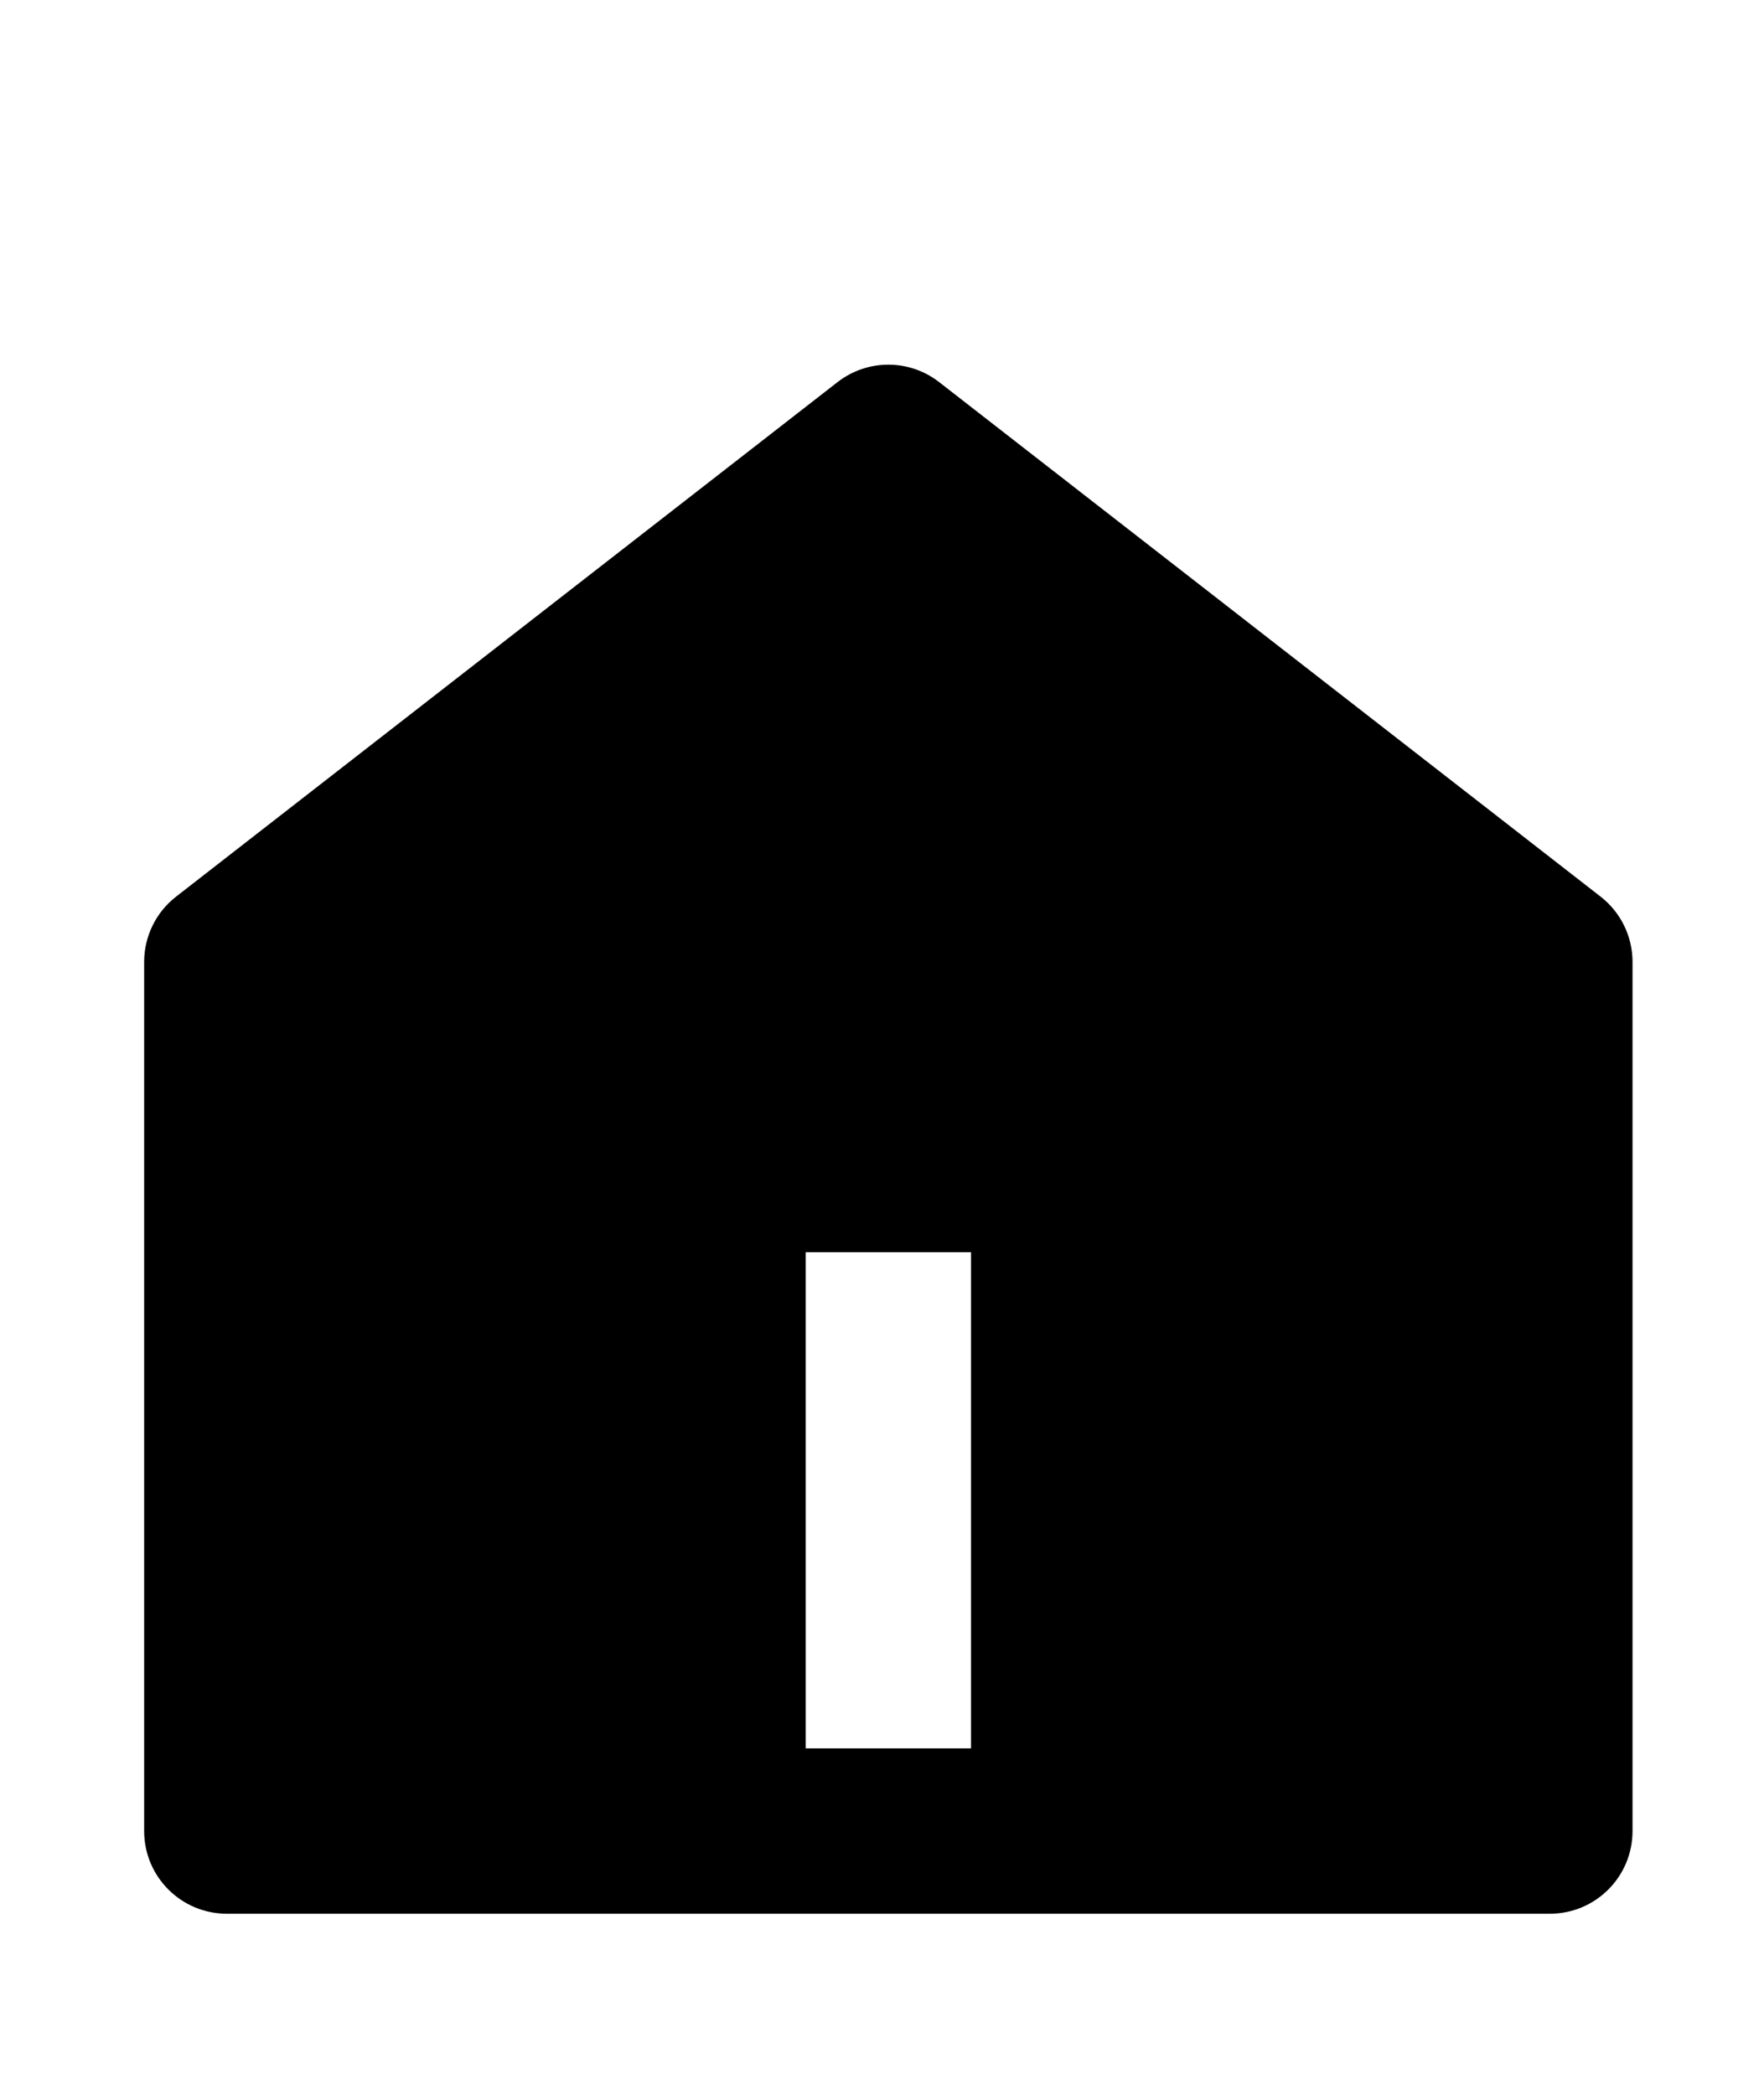 <svg width="32" height="38" viewBox="0 0 32 38" fill="none" xmlns="http://www.w3.org/2000/svg">
<path d="M29.615 33.215C29.615 34.044 28.944 34.715 28.115 34.715H4.115C3.287 34.715 2.615 34.044 2.615 33.215V17.449C2.615 16.986 2.829 16.549 3.194 16.265L15.194 6.931C15.736 6.51 16.494 6.51 17.036 6.931L29.036 16.265C29.401 16.549 29.615 16.986 29.615 17.449V33.215ZM14.615 22.715V31.715H17.615V22.715H14.615Z" fill="black"/>
</svg>
